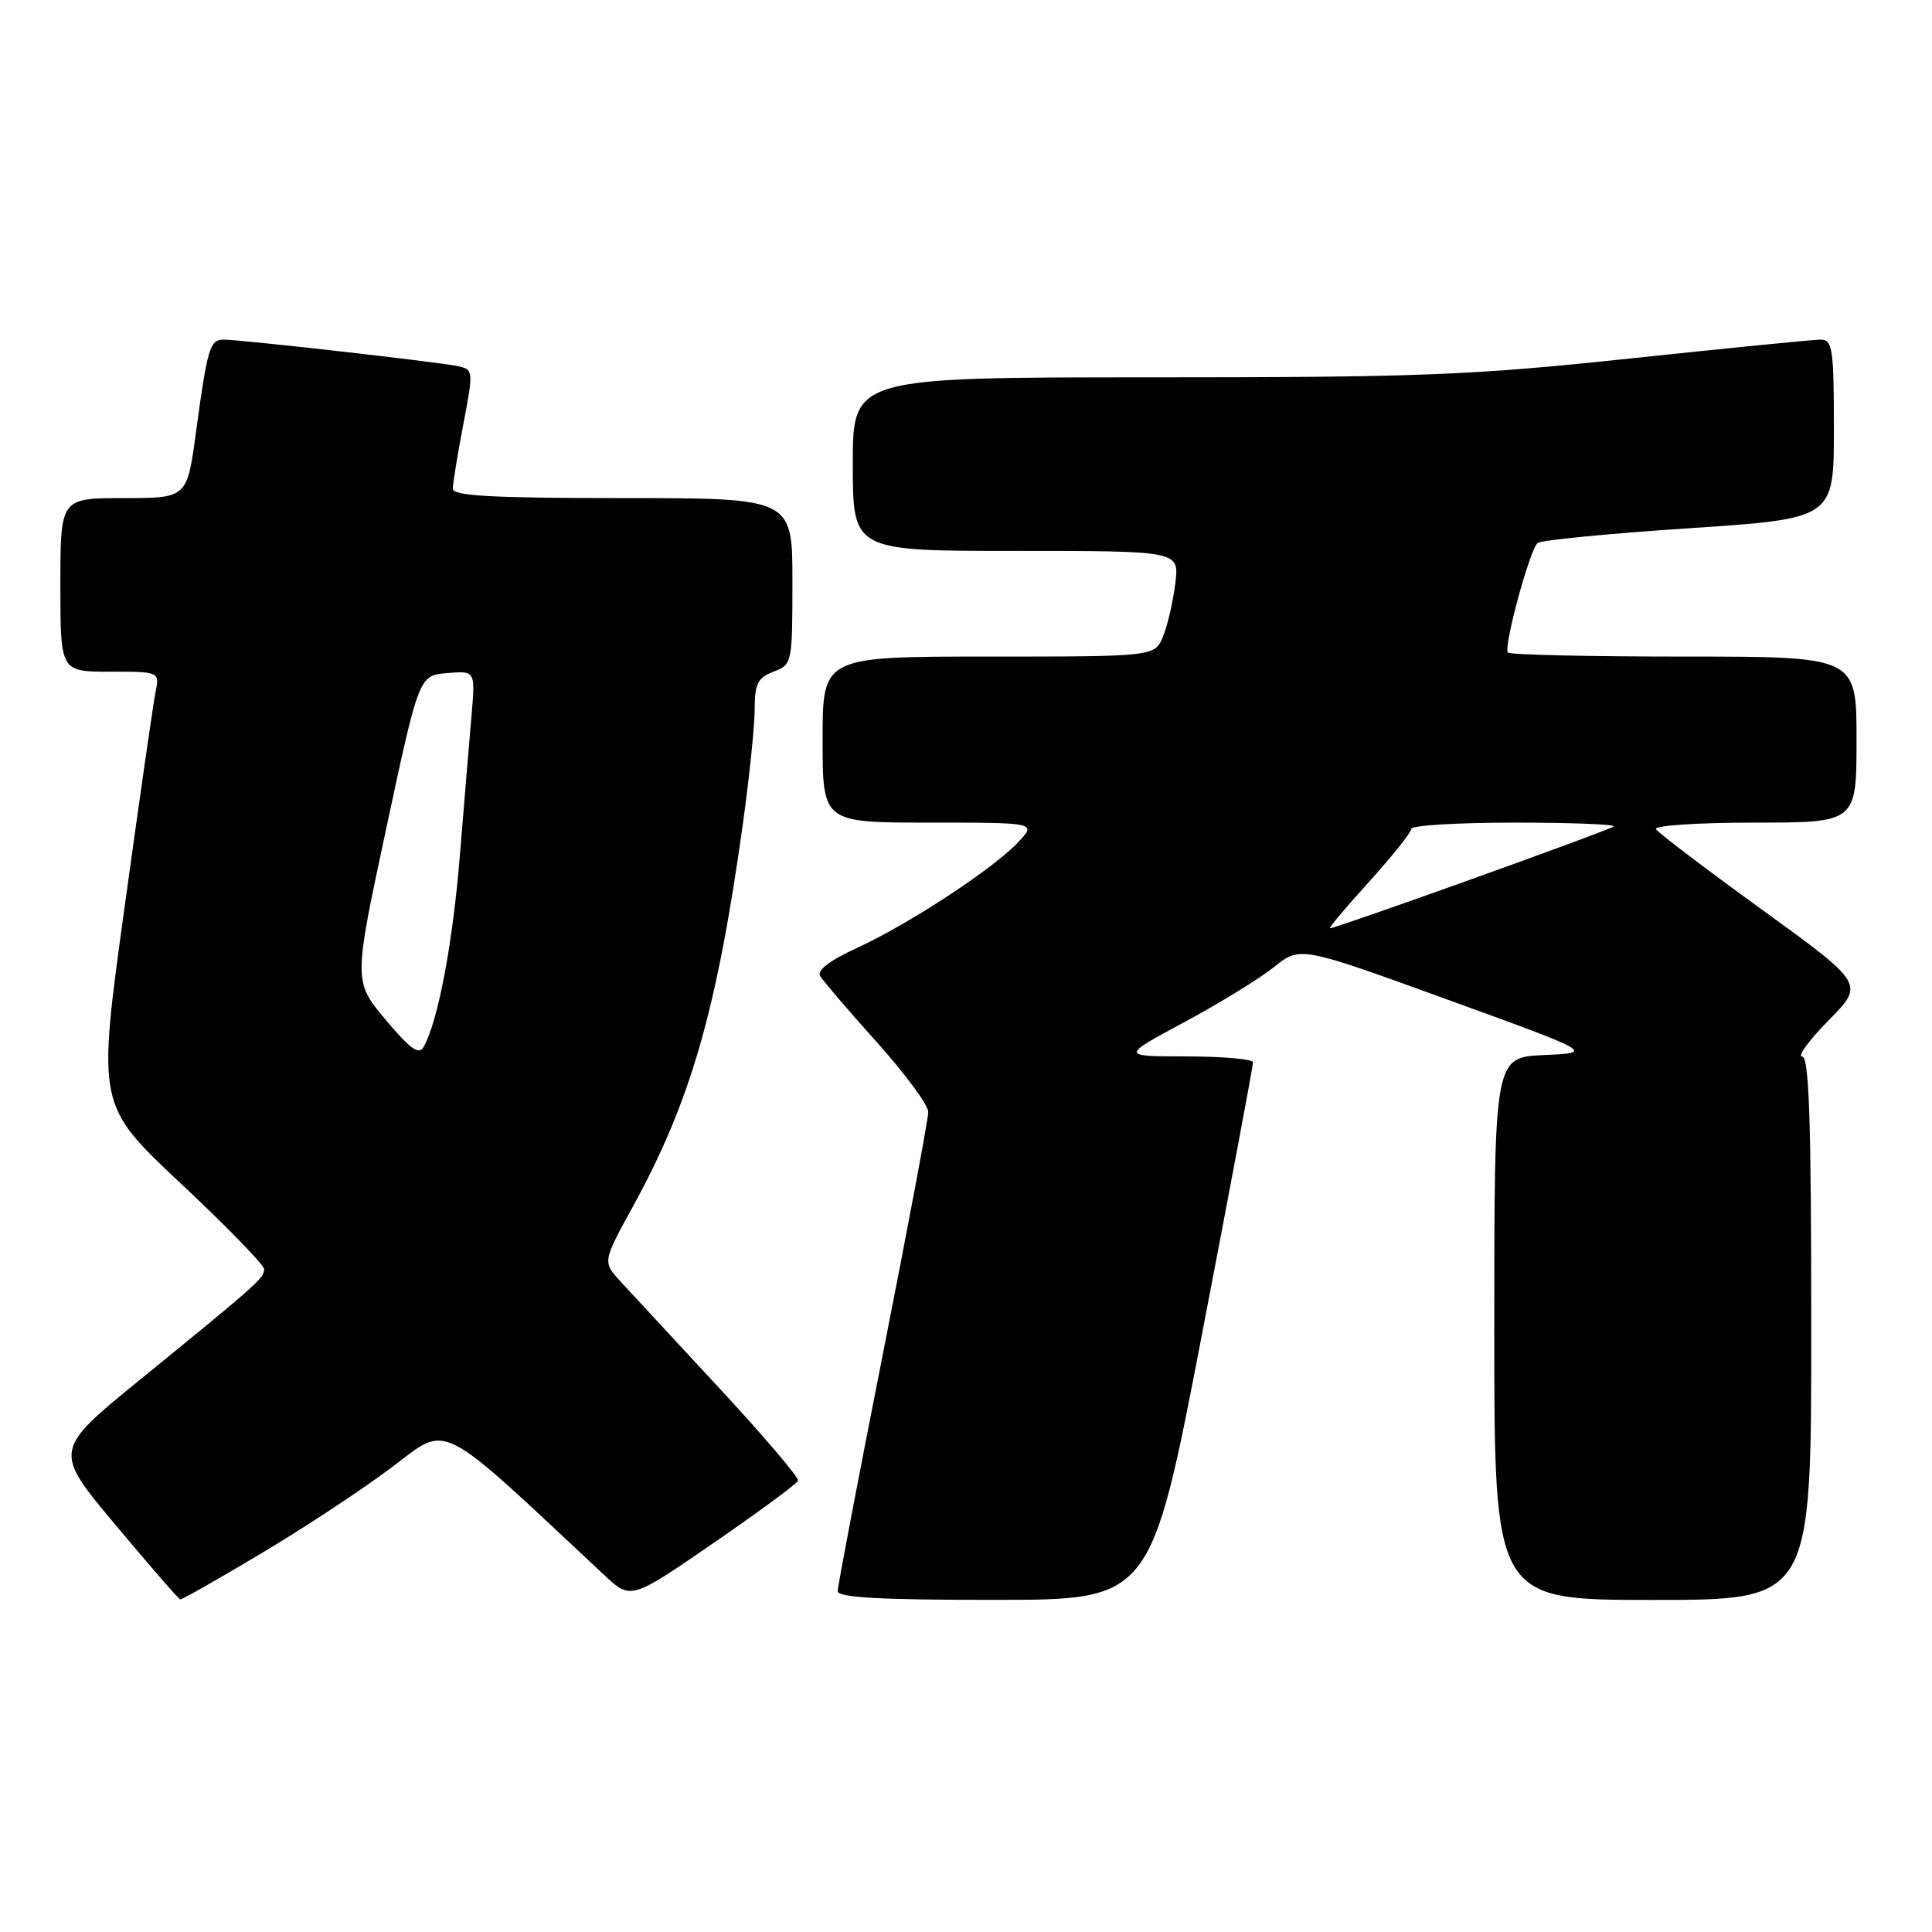 <?xml version="1.0" encoding="UTF-8" standalone="no"?>
<!DOCTYPE svg PUBLIC "-//W3C//DTD SVG 1.1//EN" "http://www.w3.org/Graphics/SVG/1.1/DTD/svg11.dtd" >
<svg xmlns="http://www.w3.org/2000/svg" xmlns:xlink="http://www.w3.org/1999/xlink" version="1.1" viewBox="0 0 256 256">
 <g >
 <path fill="currentColor"
d=" M 34.57 205.86 C 40.24 202.49 48.03 197.35 51.88 194.45 C 59.55 188.69 57.63 187.72 80.04 208.68 C 83.58 212.00 83.58 212.00 94.54 204.46 C 100.57 200.31 105.61 196.59 105.75 196.20 C 105.89 195.80 101.22 190.31 95.36 183.99 C 89.50 177.67 83.61 171.31 82.27 169.86 C 79.83 167.21 79.83 167.21 83.87 159.86 C 91.53 145.89 94.99 133.86 98.43 109.21 C 99.29 103.01 100.00 96.14 100.00 93.94 C 100.00 90.60 100.41 89.79 102.50 89.00 C 104.96 88.07 105.00 87.86 105.00 77.02 C 105.00 66.00 105.00 66.00 82.50 66.00 C 65.17 66.00 60.00 65.71 60.00 64.75 C 60.00 64.06 60.63 60.23 61.39 56.24 C 62.75 49.10 62.74 48.97 60.64 48.51 C 58.21 47.98 31.88 45.00 29.62 45.00 C 27.81 45.00 27.48 46.13 25.97 57.25 C 24.79 66.00 24.79 66.00 16.40 66.00 C 8.00 66.00 8.00 66.00 8.00 77.50 C 8.00 89.00 8.00 89.00 14.58 89.00 C 21.16 89.00 21.16 89.00 20.60 91.75 C 20.30 93.26 18.44 106.18 16.47 120.47 C 12.89 146.43 12.89 146.43 23.94 156.80 C 30.02 162.50 35.00 167.62 35.00 168.17 C 35.00 169.36 34.13 170.13 18.77 182.64 C 7.04 192.18 7.04 192.18 15.27 202.02 C 19.80 207.43 23.67 211.89 23.88 211.93 C 24.10 211.97 28.91 209.24 34.57 205.86 Z  M 159.28 176.74 C 163.01 157.36 166.05 141.16 166.03 140.75 C 166.01 140.34 162.06 139.99 157.25 139.98 C 148.50 139.97 148.50 139.97 156.91 135.45 C 161.54 132.97 166.89 129.68 168.80 128.15 C 172.27 125.36 172.27 125.36 191.74 132.43 C 211.22 139.50 211.22 139.50 204.61 139.80 C 198.00 140.09 198.00 140.09 198.00 176.05 C 198.00 212.00 198.00 212.00 219.00 212.00 C 240.00 212.00 240.00 212.00 240.00 176.00 C 240.00 148.46 239.72 140.00 238.79 140.00 C 238.12 140.00 239.71 137.83 242.31 135.19 C 247.05 130.38 247.05 130.38 233.51 120.56 C 226.05 115.16 219.72 110.35 219.42 109.87 C 219.12 109.39 224.98 109.00 232.44 109.00 C 246.00 109.00 246.00 109.00 246.00 98.00 C 246.00 87.00 246.00 87.00 223.17 87.00 C 210.61 87.00 200.10 86.76 199.81 86.47 C 199.17 85.84 202.67 72.89 203.74 71.95 C 204.16 71.58 213.16 70.70 223.75 70.00 C 243.00 68.72 243.00 68.72 243.00 56.86 C 243.00 46.23 242.82 45.00 241.25 45.00 C 240.29 45.00 228.93 46.13 216.00 47.50 C 195.05 49.73 188.19 50.00 152.75 50.00 C 113.00 50.00 113.00 50.00 113.00 61.50 C 113.00 73.00 113.00 73.00 134.63 73.00 C 156.26 73.00 156.26 73.00 155.74 77.25 C 155.46 79.59 154.74 82.74 154.14 84.25 C 153.05 87.00 153.05 87.00 131.02 87.00 C 109.00 87.00 109.00 87.00 109.00 98.00 C 109.00 109.00 109.00 109.00 123.17 109.00 C 137.35 109.00 137.35 109.00 134.92 111.59 C 131.62 115.11 120.42 122.46 113.59 125.59 C 109.98 127.24 108.23 128.57 108.67 129.33 C 109.06 129.97 112.43 133.92 116.18 138.09 C 119.93 142.27 123.00 146.43 123.00 147.34 C 123.00 148.25 120.30 162.65 117.00 179.34 C 113.70 196.03 111.00 210.20 111.00 210.84 C 111.00 211.68 116.69 212.00 131.75 211.99 C 152.50 211.99 152.50 211.99 159.28 176.74 Z  M 51.08 135.10 C 46.84 130.03 46.84 130.03 51.18 109.77 C 55.52 89.50 55.52 89.50 59.25 89.19 C 62.98 88.88 62.98 88.88 62.49 94.69 C 62.21 97.89 61.52 106.21 60.95 113.20 C 59.99 125.04 58.05 135.29 56.14 138.71 C 55.51 139.84 54.37 139.02 51.08 135.10 Z  M 181.42 116.83 C 184.49 113.44 187.00 110.29 187.00 109.83 C 187.00 109.37 193.15 109.00 200.67 109.00 C 208.18 109.00 214.10 109.23 213.82 109.51 C 213.34 109.99 177.08 123.00 176.23 123.00 C 176.01 123.00 178.34 120.22 181.42 116.83 Z "/>
</g>
</svg>